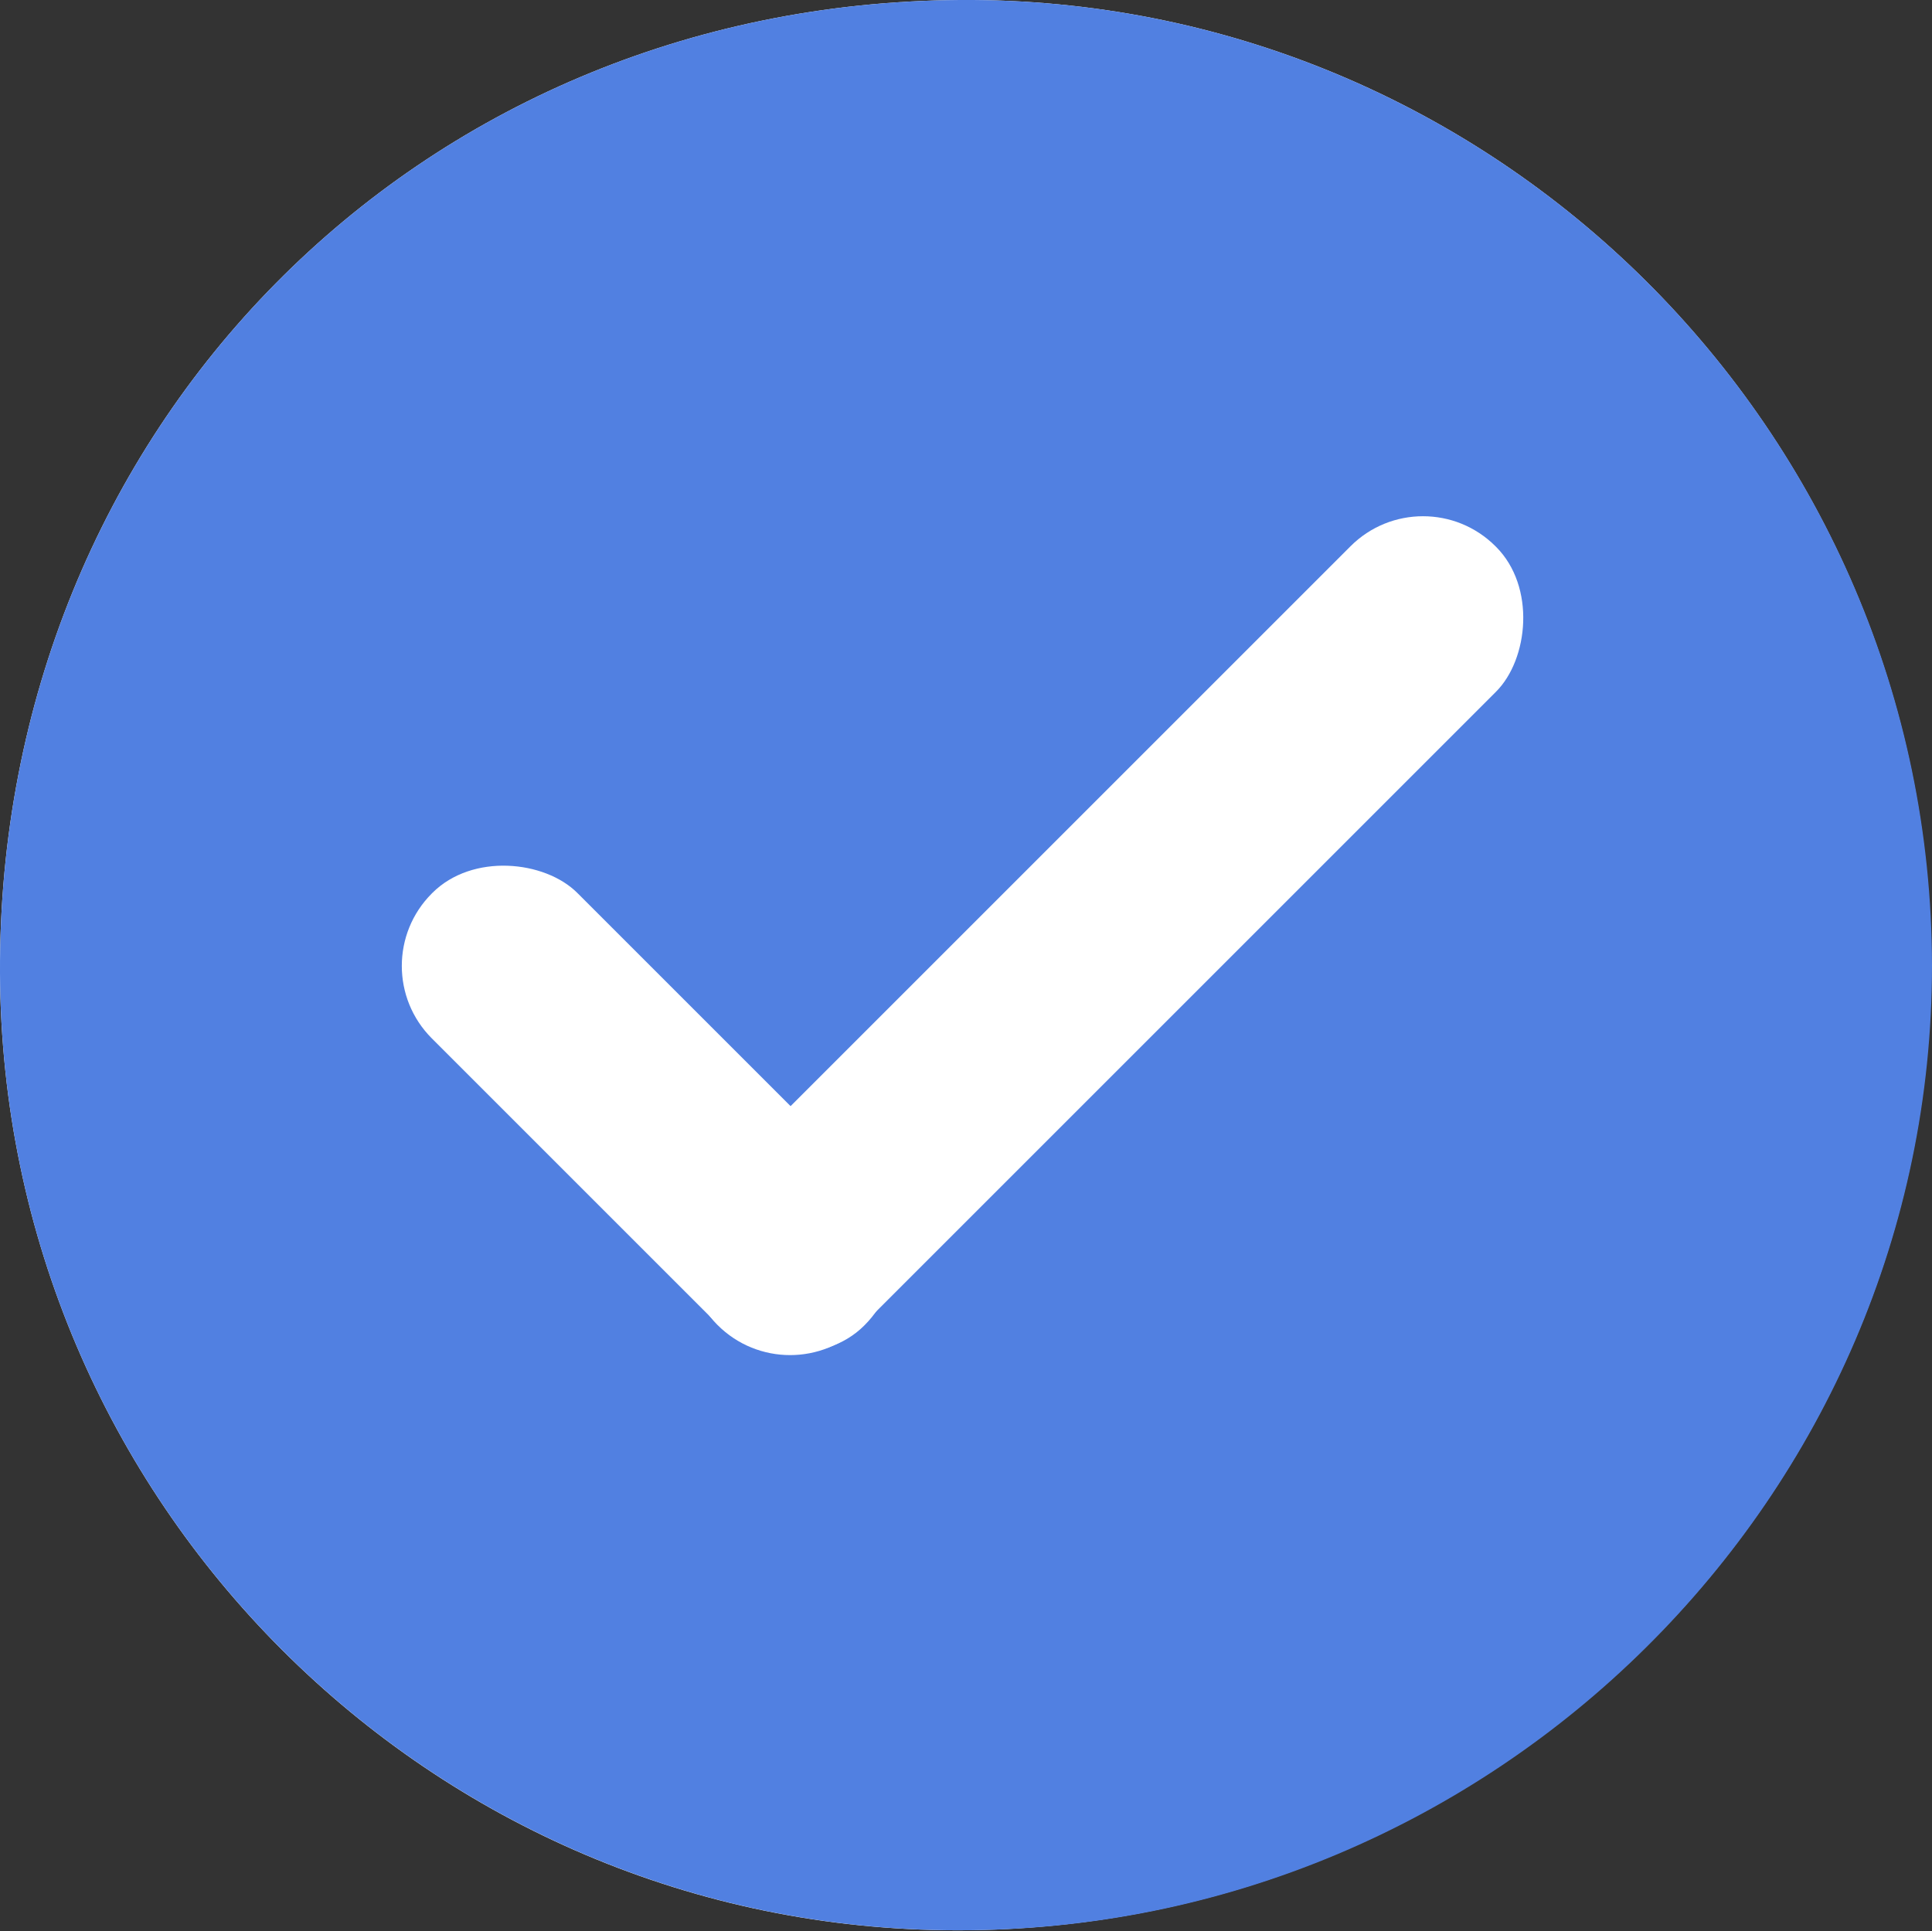 <?xml version="1.0" encoding="UTF-8"?><svg id="a" xmlns="http://www.w3.org/2000/svg" fill="#5180e1" viewBox="0 0 26.01 26"><rect x="0" y="0" width="26.01" height="26" fill="#333333" stroke="none"/><defs><style>.b{fill:#fff;}</style></defs><g><path class="b" d="M0,13.1c.03,7.12,5.8,12.89,12.89,12.89,7.22,0,13.12-5.84,13.11-12.99C26,5.8,20.11-.05,12.92,0,5.61,.05-.03,5.77,0,13.1Z"/><path d="M0,13.1C-.03,5.77,5.61,.05,12.92,0c7.19-.05,13.08,5.8,13.09,13,0,7.15-5.89,13-13.11,12.99C5.8,25.99,.03,20.22,0,13.1Z"/></g><rect class="b" x="13.51" y="5.19" width="2.77" height="14.82" rx="1.38" ry="1.38" transform="translate(16.52 32.04) rotate(-135)"/><rect class="b" x="7.34" y="10.81" width="2.77" height="8.23" rx="1.38" ry="1.38" transform="translate(25.45 19.32) rotate(135)"/></svg>
